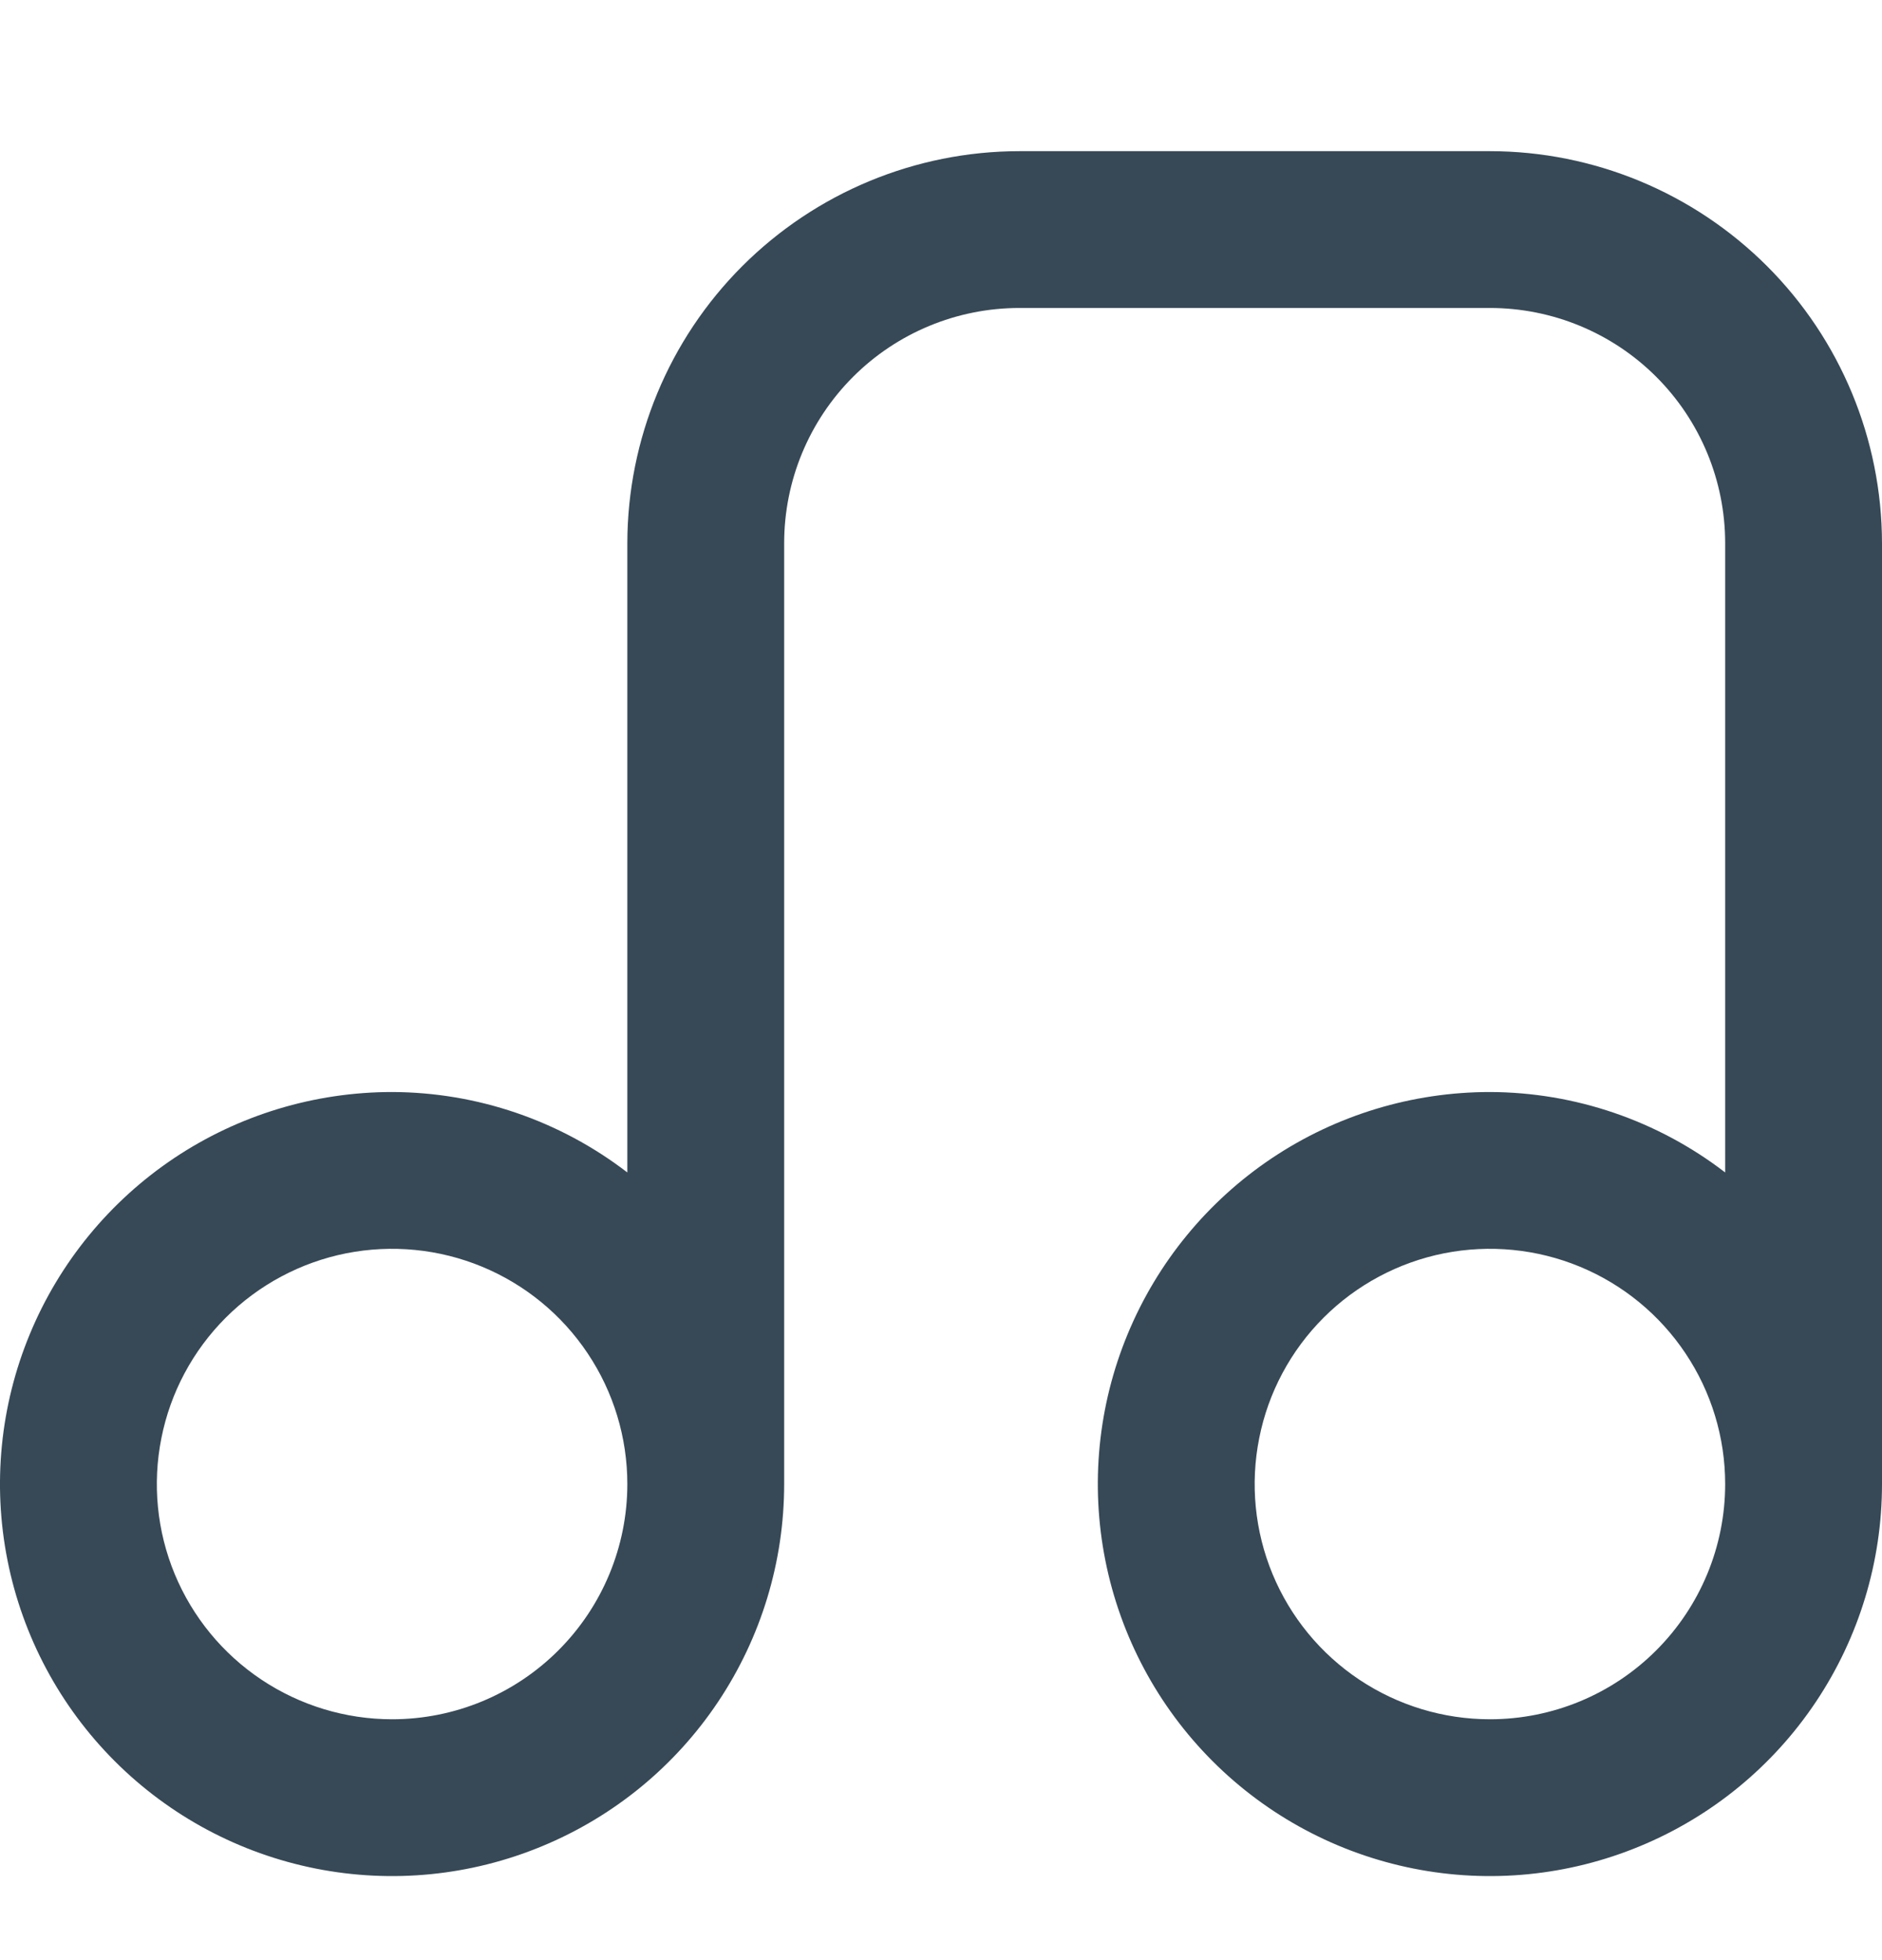 <svg width="24" height="25" viewBox="0 0 24 25" fill="none" xmlns="http://www.w3.org/2000/svg">
<g clip-path="url(#clip0_507_2163)">
<path d="M19 1.928H13C11.674 1.929 10.404 2.457 9.466 3.394C8.529 4.331 8.002 5.602 8 6.928V14.954C7.14 14.292 6.085 13.931 5 13.928C4.011 13.928 3.044 14.221 2.222 14.77C1.4 15.32 0.759 16.101 0.381 17.014C0.002 17.928 -0.097 18.933 0.096 19.903C0.289 20.873 0.765 21.764 1.464 22.463C2.164 23.163 3.055 23.639 4.025 23.832C4.994 24.025 6 23.926 6.913 23.547C7.827 23.169 8.608 22.528 9.157 21.706C9.707 20.883 10 19.917 10 18.928V6.928C10 6.132 10.316 5.369 10.879 4.806C11.441 4.244 12.204 3.928 13 3.928H19C19.796 3.928 20.559 4.244 21.121 4.806C21.684 5.369 22 6.132 22 6.928V14.954C21.14 14.292 20.085 13.931 19 13.928C18.011 13.928 17.044 14.221 16.222 14.77C15.4 15.32 14.759 16.101 14.381 17.014C14.002 17.928 13.903 18.933 14.096 19.903C14.289 20.873 14.765 21.764 15.464 22.463C16.164 23.163 17.055 23.639 18.025 23.832C18.994 24.025 20 23.926 20.913 23.547C21.827 23.169 22.608 22.528 23.157 21.706C23.707 20.883 24 19.917 24 18.928V6.928C23.998 5.602 23.471 4.331 22.534 3.394C21.596 2.457 20.326 1.929 19 1.928ZM5 21.928C4.407 21.928 3.827 21.752 3.333 21.422C2.84 21.093 2.455 20.624 2.228 20.076C2.001 19.528 1.942 18.924 2.058 18.343C2.173 17.761 2.459 17.226 2.879 16.806C3.298 16.387 3.833 16.101 4.415 15.985C4.997 15.87 5.6 15.929 6.148 16.156C6.696 16.383 7.165 16.768 7.494 17.261C7.824 17.754 8 18.334 8 18.928C8 19.723 7.684 20.486 7.121 21.049C6.559 21.612 5.796 21.928 5 21.928ZM19 21.928C18.407 21.928 17.827 21.752 17.333 21.422C16.84 21.093 16.455 20.624 16.228 20.076C16.001 19.528 15.942 18.924 16.058 18.343C16.173 17.761 16.459 17.226 16.879 16.806C17.298 16.387 17.833 16.101 18.415 15.985C18.997 15.87 19.6 15.929 20.148 16.156C20.696 16.383 21.165 16.768 21.494 17.261C21.824 17.754 22 18.334 22 18.928C22 19.723 21.684 20.486 21.121 21.049C20.559 21.612 19.796 21.928 19 21.928Z" fill="#374957"/>
</g>
<defs>
<clipPath id="clip0_507_2163">
<rect width="24" height="24" fill="white" transform="translate(0 0.927)"/>
</clipPath>
</defs>
</svg>
